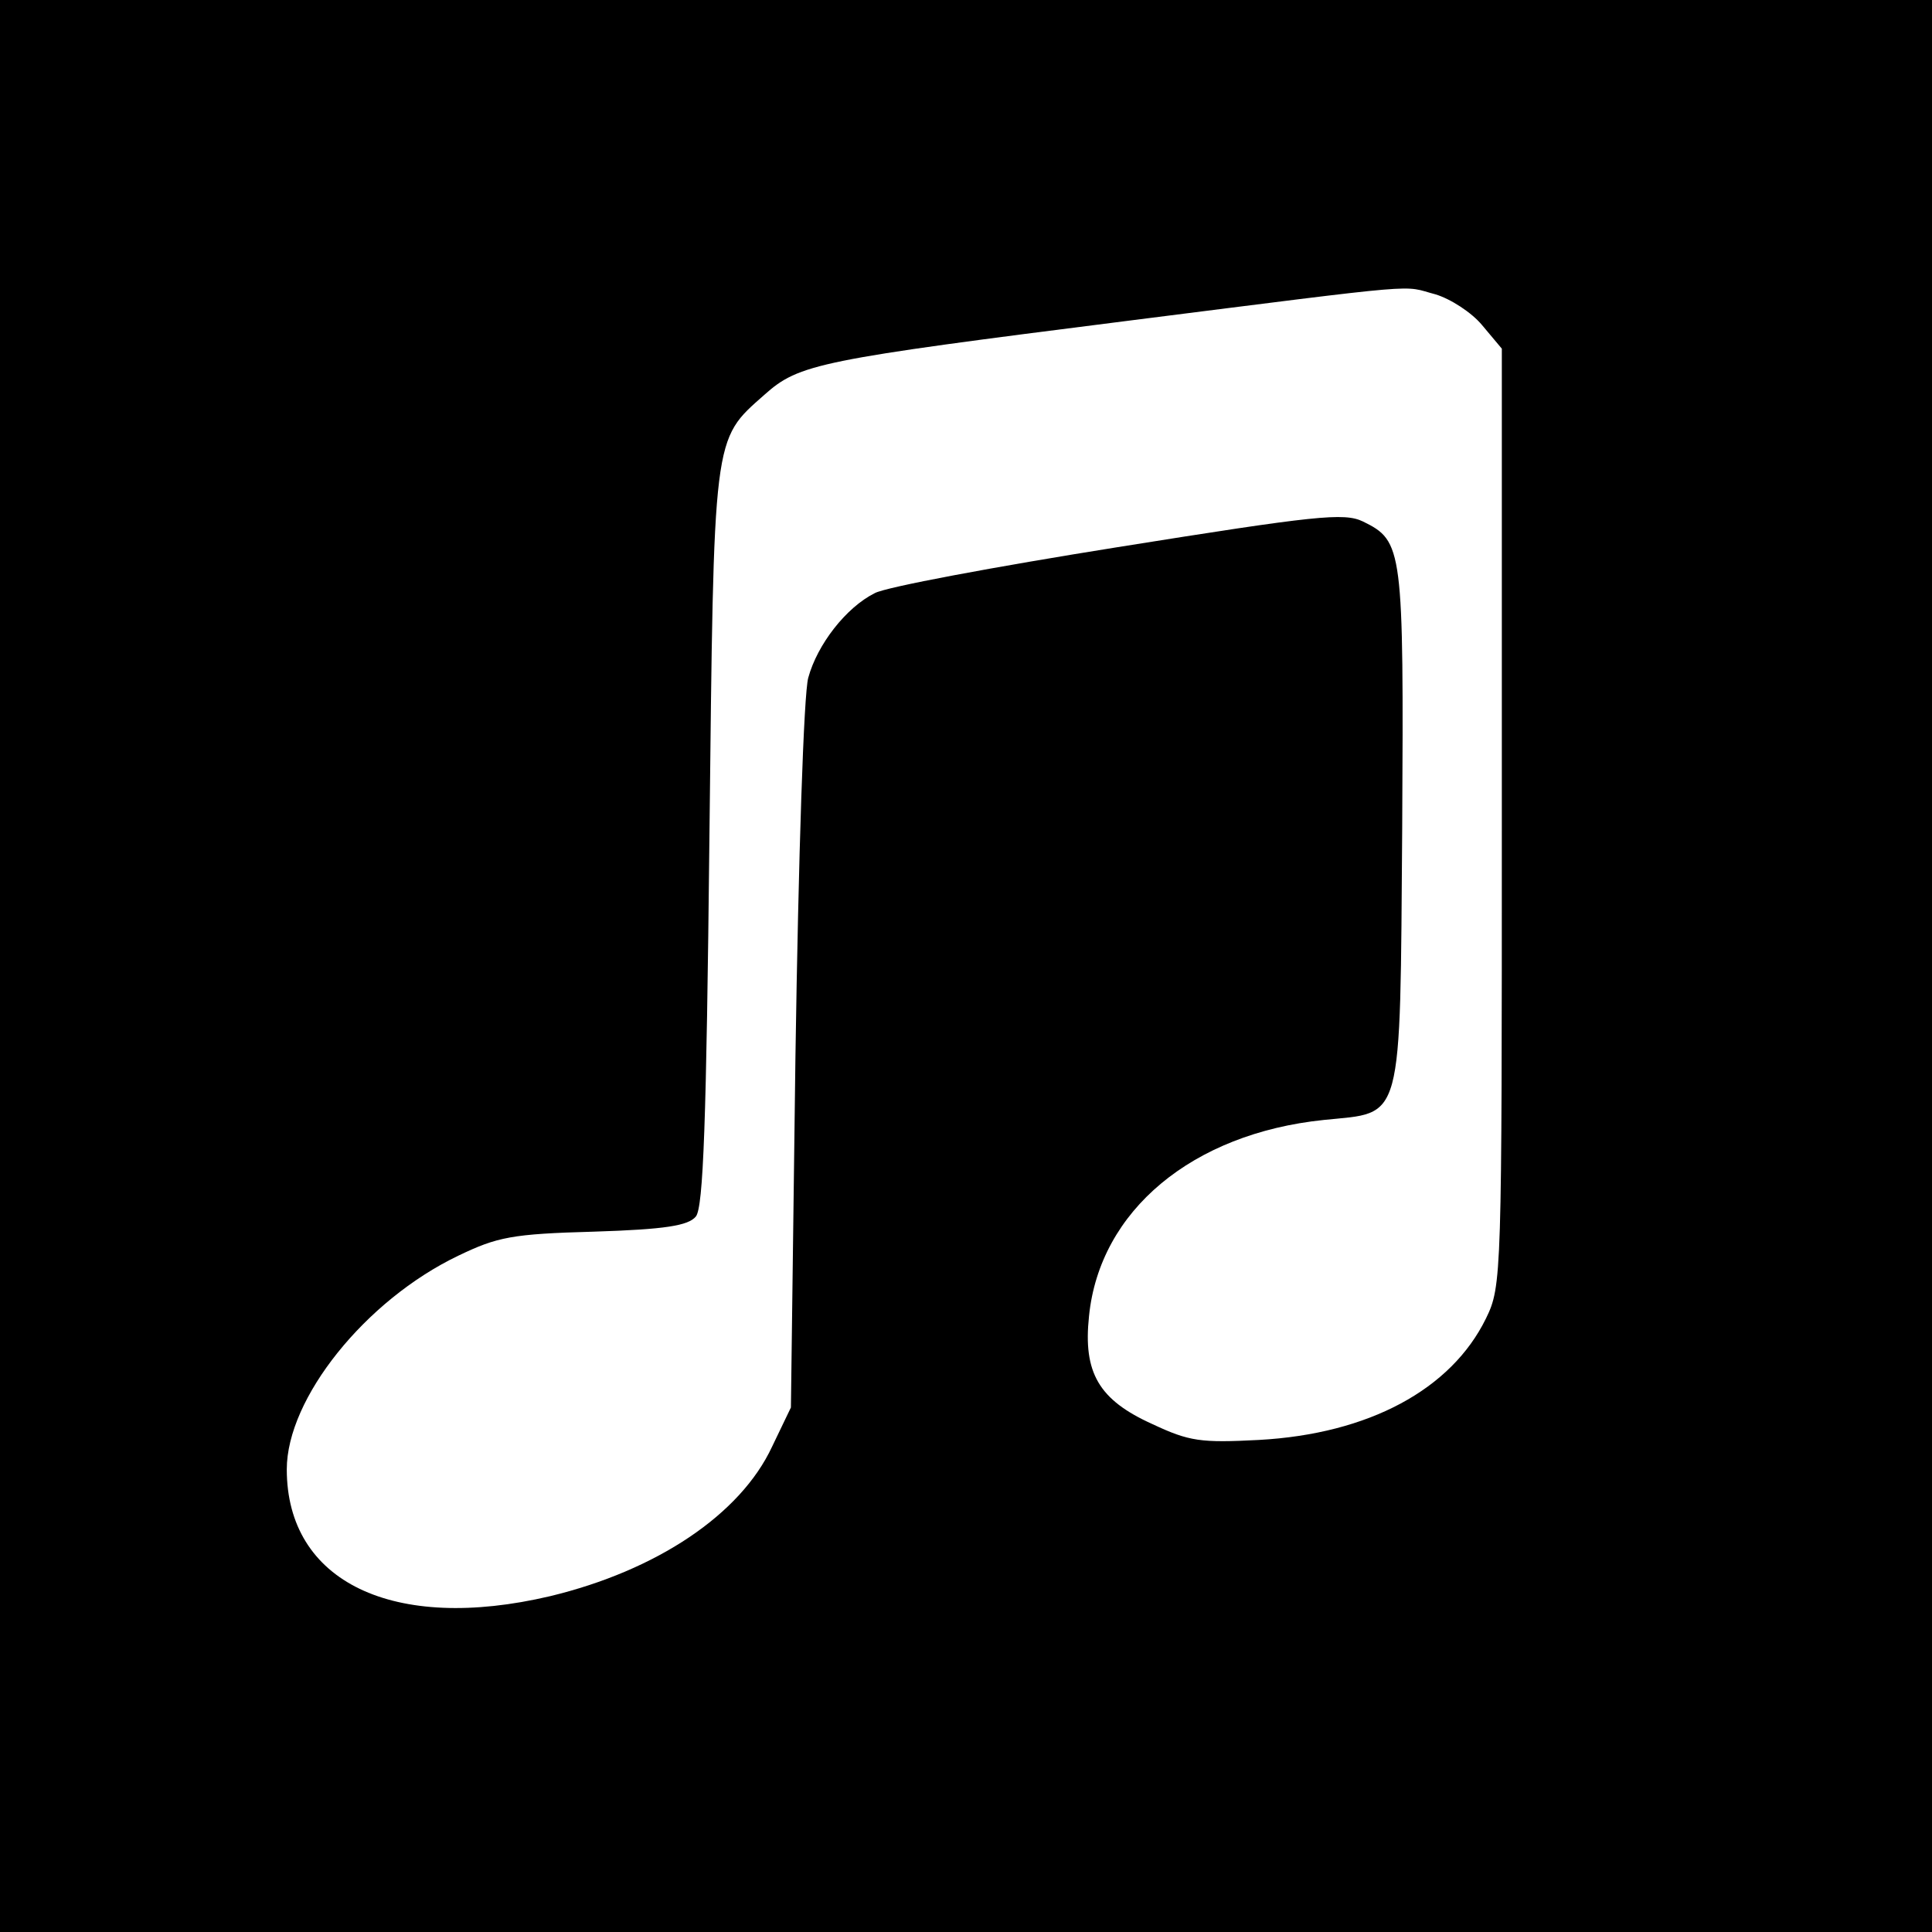 <?xml version="1.0" standalone="no"?>
<!DOCTYPE svg PUBLIC "-//W3C//DTD SVG 20010904//EN"
 "http://www.w3.org/TR/2001/REC-SVG-20010904/DTD/svg10.dtd">
<svg version="1.0" xmlns="http://www.w3.org/2000/svg"
 width="256pt" height="256pt" viewBox="0 0 256 256"
 preserveAspectRatio="xMidYMid meet">
<g transform="translate(0,256) scale(0.1,-0.1)"
fill="#000000" stroke="none">
<path d="M0 1280 l0 -1280 1280 0 1280 0 0 1280 0 1280 -1280 0 -1280 0 0
-1280z m1902 890 c20 -6 48 -24 62 -41 l26 -31 0 -621 c0 -609 0 -621 -21
-664 -46 -94 -155 -153 -301 -161 -77 -4 -92 -2 -141 21 -71 32 -92 68 -84
143 14 140 137 242 311 260 106 11 101 -11 104 388 2 370 1 379 -52 405 -25
12 -62 8 -325 -34 -163 -26 -308 -53 -322 -61 -38 -19 -76 -68 -88 -112 -6
-21 -13 -236 -17 -502 l-6 -465 -25 -52 c-42 -90 -153 -164 -294 -198 -208
-49 -349 19 -349 168 0 94 104 224 227 283 52 25 71 29 180 32 95 3 125 8 135
20 10 12 14 125 18 501 6 539 4 527 73 588 46 41 71 46 482 98 403 51 361 47
407 35z"/>
</g>
</svg>
